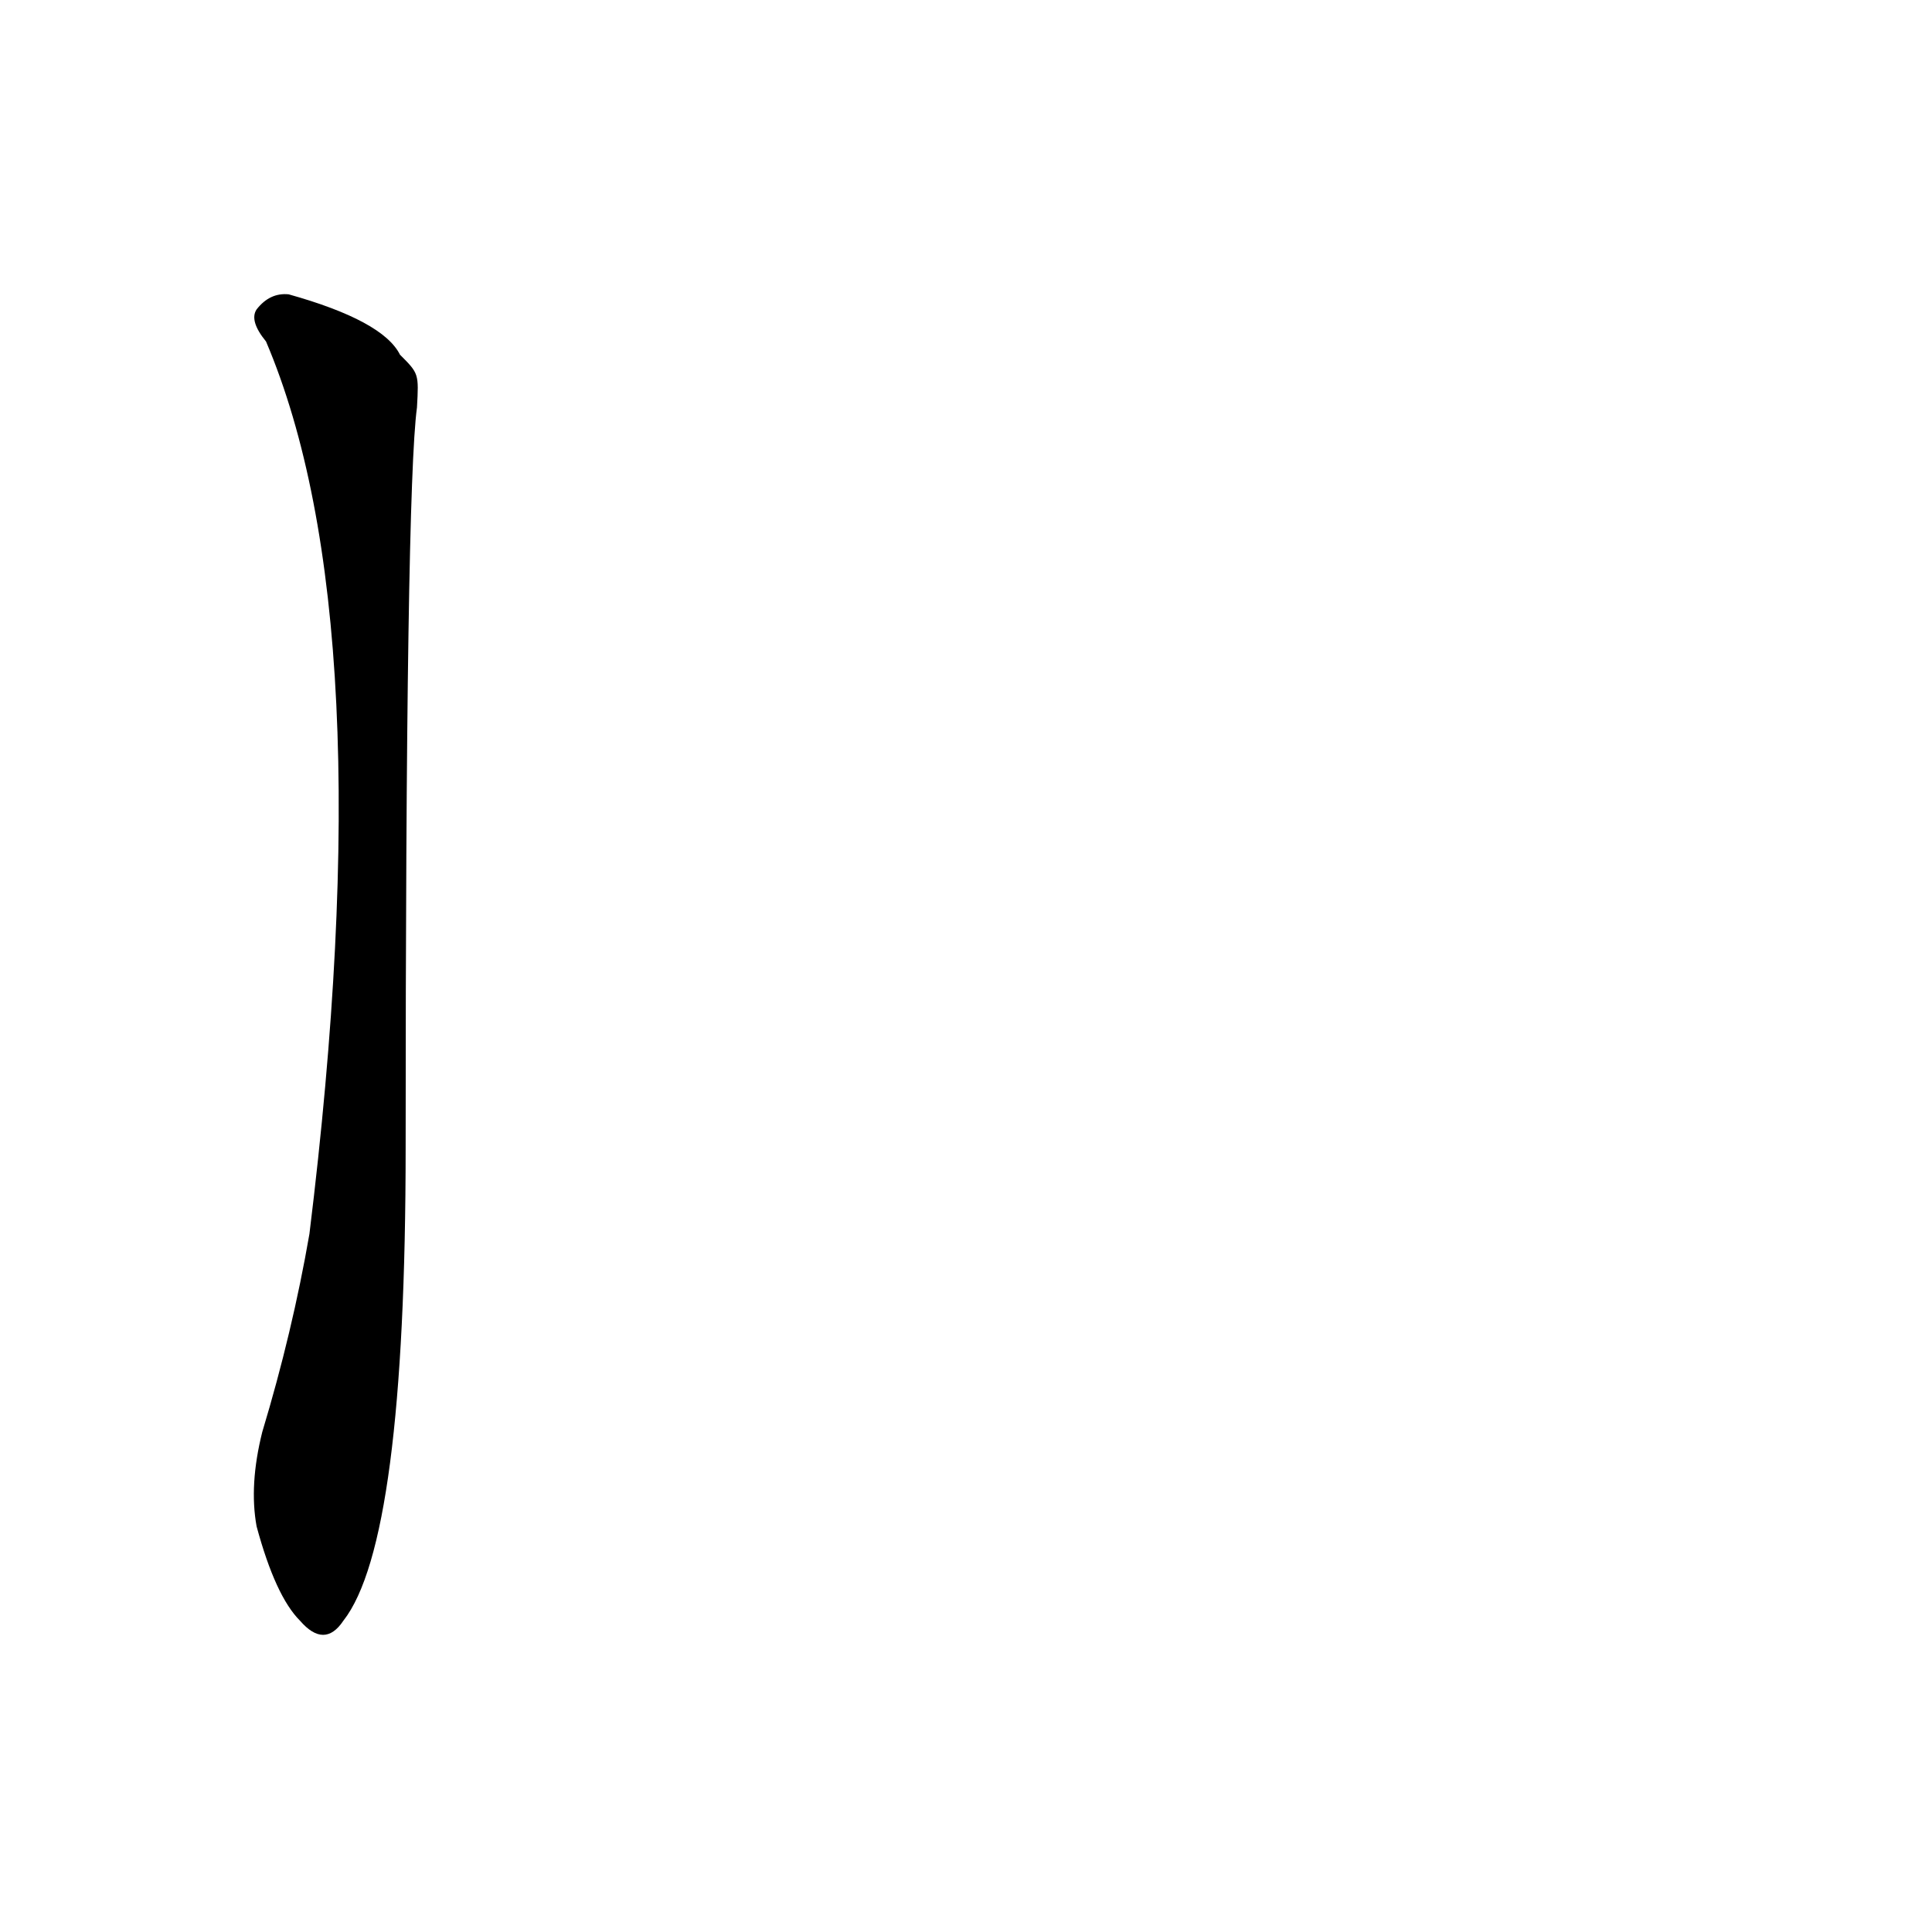 <?xml version='1.0' encoding='utf-8'?>
<svg xmlns="http://www.w3.org/2000/svg" version="1.1" viewBox="0 0 1024 1024"><g transform="scale(1, -1) translate(0, -900)"><path d="M 212 712 Q 203 730 153 744 Q 143 745 136 736 Q 132 730 141 719 Q 204 571 164 246 Q 155 194 139 141 Q 132 113 136 91 Q 146 54 159 41 Q 172 26 182 41 Q 215 83 215 292 Q 215 640 221 684 C 222 702 222 702 212 712 Z" fill="black" /></g></svg>